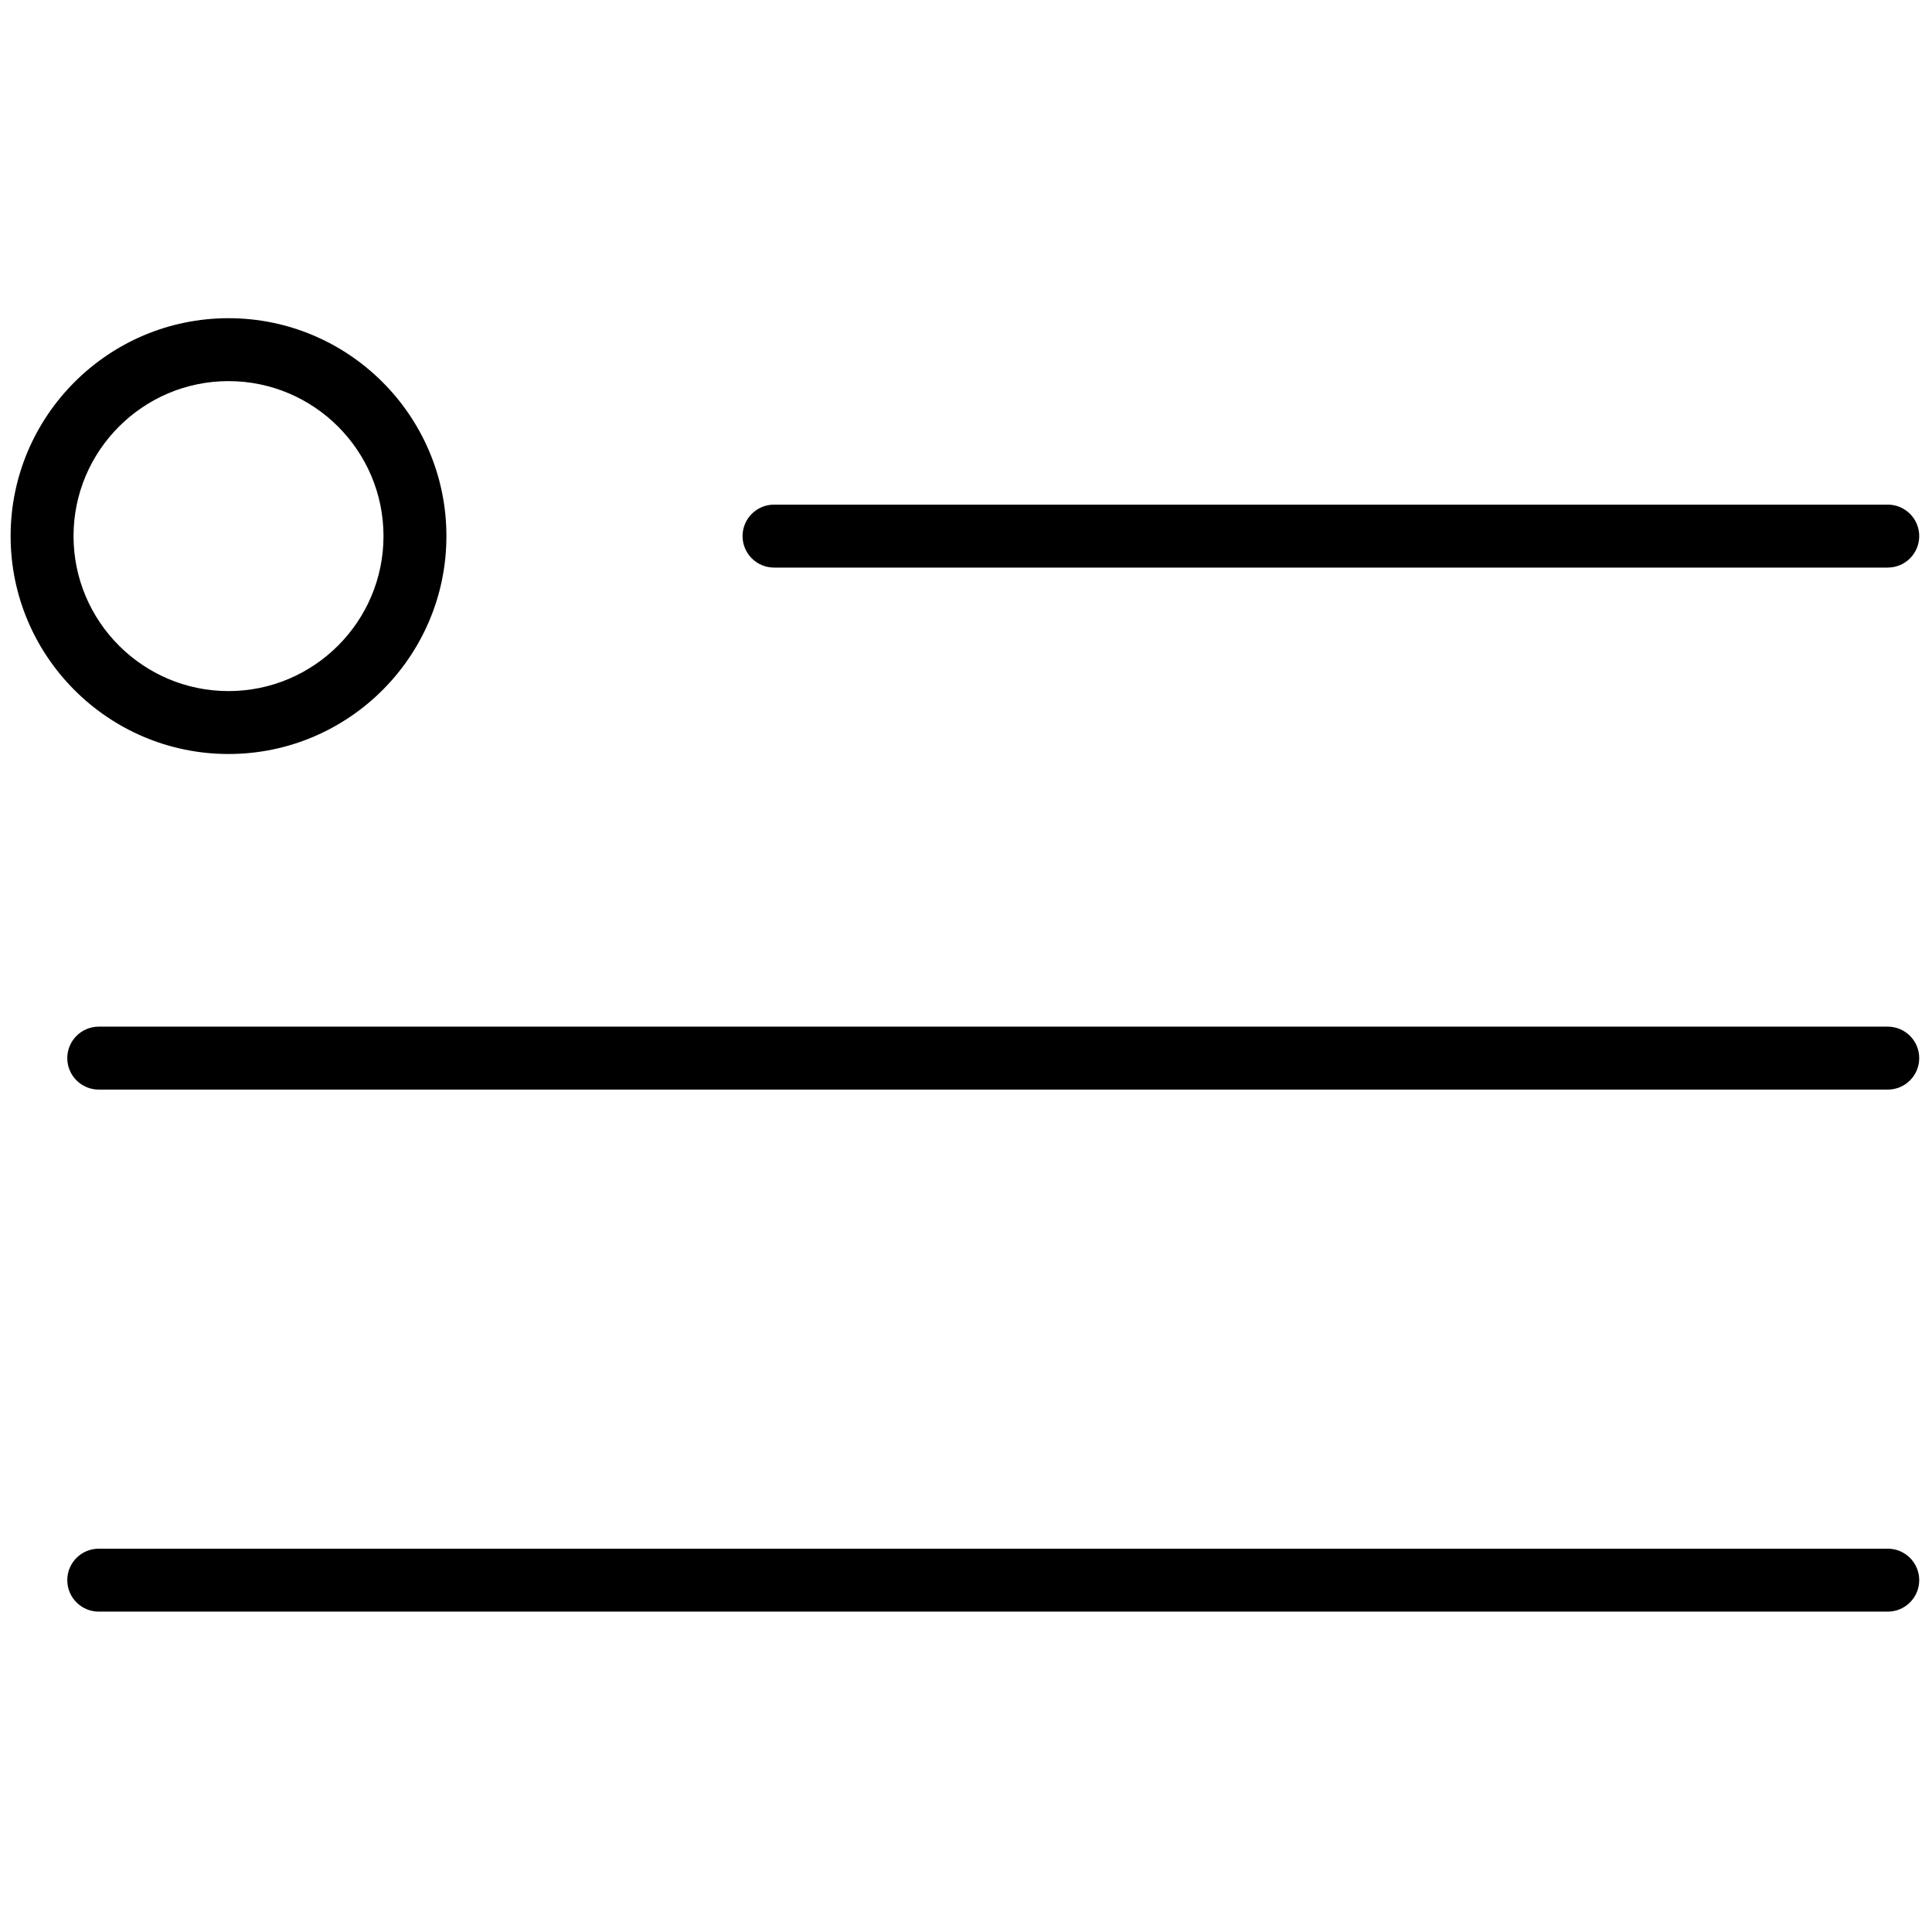 <svg xmlns="http://www.w3.org/2000/svg" xmlns:xlink="http://www.w3.org/1999/xlink" version="1.1" width="256" height="256" viewBox="0 0 256 256" xml:space="preserve">

<defs>
</defs>
<g style="stroke: none; stroke-width: 0; stroke-dasharray: none; stroke-linecap: butt; stroke-linejoin: miter; stroke-miterlimit: 10; fill: none; fill-rule: nonzero; opacity: 1;" transform="translate(1.407 1.407) scale(2.81 2.81)" >
	<path d="M 88.516 50.879 H 4.156 c -0.82 0 -1.484 -0.664 -1.484 -1.484 c 0 -0.819 0.664 -1.484 1.484 -1.484 h 84.36 c 0.819 0 1.484 0.664 1.484 1.484 C 90 50.215 89.336 50.879 88.516 50.879 z" style="stroke: none; stroke-width: 1; stroke-dasharray: none; stroke-linecap: butt; stroke-linejoin: miter; stroke-miterlimit: 10; fill: rgb(0,0,0); fill-rule: nonzero; opacity: 1;" transform=" matrix(1 0 0 1 0 0) " stroke-linecap="round" />
	<path d="M 88.516 75.495 H 4.156 c -0.82 0 -1.484 -0.664 -1.484 -1.484 c 0 -0.819 0.664 -1.484 1.484 -1.484 h 84.36 c 0.819 0 1.484 0.664 1.484 1.484 C 90 74.831 89.336 75.495 88.516 75.495 z" style="stroke: none; stroke-width: 1; stroke-dasharray: none; stroke-linecap: butt; stroke-linejoin: miter; stroke-miterlimit: 10; fill: rgb(0,0,0); fill-rule: nonzero; opacity: 1;" transform=" matrix(1 0 0 1 0 0) " stroke-linecap="round" />
	<path d="M 88.516 26.263 H 35.999 c -0.82 0 -1.484 -0.664 -1.484 -1.484 s 0.664 -1.484 1.484 -1.484 h 52.517 c 0.819 0 1.484 0.664 1.484 1.484 S 89.336 26.263 88.516 26.263 z" style="stroke: none; stroke-width: 1; stroke-dasharray: none; stroke-linecap: butt; stroke-linejoin: miter; stroke-miterlimit: 10; fill: rgb(0,0,0); fill-rule: nonzero; opacity: 1;" transform=" matrix(1 0 0 1 0 0) " stroke-linecap="round" />
	<path d="M 10.275 35.054 C 4.609 35.054 0 30.445 0 24.779 s 4.609 -10.275 10.275 -10.275 S 20.55 19.114 20.55 24.779 S 15.941 35.054 10.275 35.054 z M 10.275 17.471 c -4.029 0 -7.308 3.279 -7.308 7.308 s 3.279 7.308 7.308 7.308 s 7.308 -3.279 7.308 -7.308 S 14.304 17.471 10.275 17.471 z" style="stroke: none; stroke-width: 1; stroke-dasharray: none; stroke-linecap: butt; stroke-linejoin: miter; stroke-miterlimit: 10; fill: rgb(0,0,0); fill-rule: nonzero; opacity: 1;" transform=" matrix(1 0 0 1 0 0) " stroke-linecap="round" />
</g>
</svg>